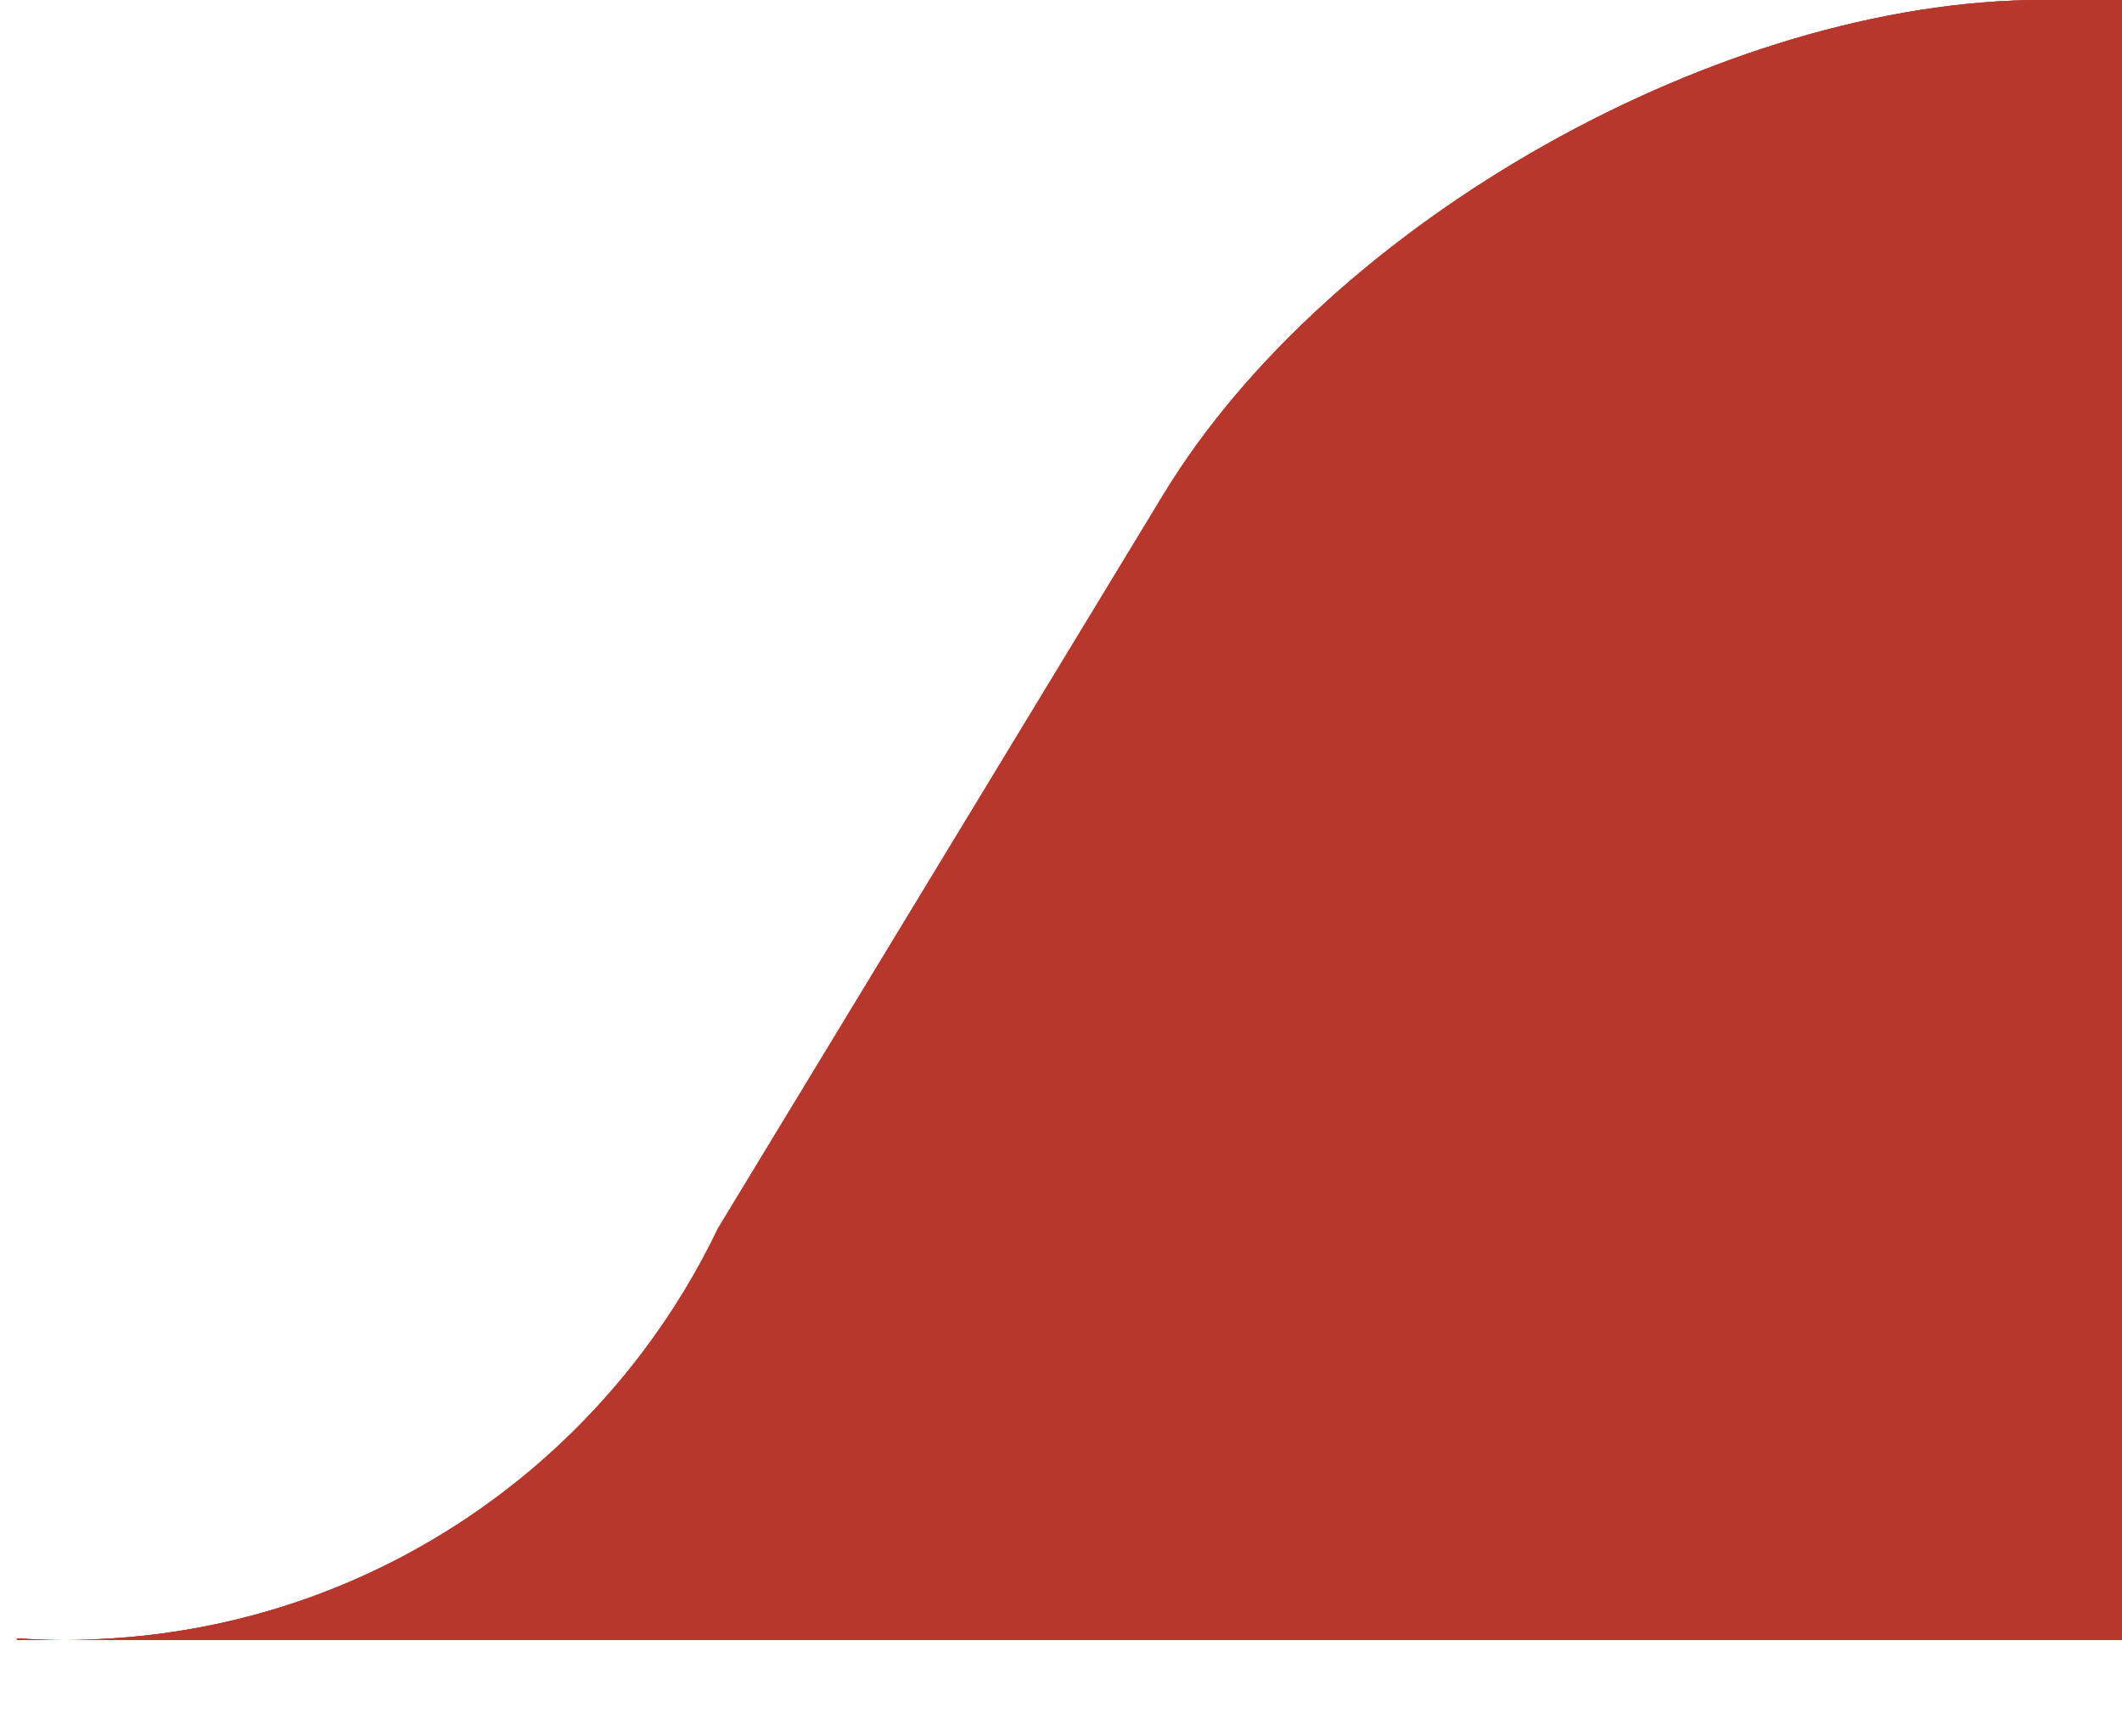 <svg width="44" height="36" xmlns="http://www.w3.org/2000/svg" xmlns:xlink="http://www.w3.org/1999/xlink">
 <defs>
  <path d="m28.89,25.465l9.232,-15.208c3.44,-5.665 11.6,-10.257 18.228,-10.257l3,0l0,28l-32,0c0.593,-0.788 1.11,-1.637 1.54,-2.535zm-14.54,8.502l0,0.033l45,0l0,-6l-32,0c-2.736,3.643 -7.093,6 -12,6c-0.336,0 -0.67,-0.01 -1,-0.033z" id="b"/>
 </defs>
 <g>
  <title>background</title>
  <rect x="-1" y="-1" width="46" height="38" id="canvas_background" fill="none"/>
 </g>
 <g>
  <title>Layer 1</title>
  <g fill="none" fill-rule="evenodd" id="svg_1">
   <path d="m14.89,25.465l9.232,-15.208c3.44,-5.665 11.6,-10.257 18.228,-10.257l3,0l0,28l-32,0c0.593,-0.788 1.11,-1.637 1.54,-2.535zm-14.54,8.502l0,0.033l45,0l0,-6l-32,0c-2.736,3.643 -7.093,6 -12,6c-0.336,0 -0.67,-0.01 -1,-0.033z" fill="#B8372C" id="svg_2"/>
   <g id="svg_3">
    <use fill="#B8372C" xlink:href="#b" y="0" x="-14" id="svg_4"/>
    <use xlink:href="#b" y="0" x="-14" id="svg_5" fill="#B8372C"/>
   </g>
  </g>
 </g>
</svg>